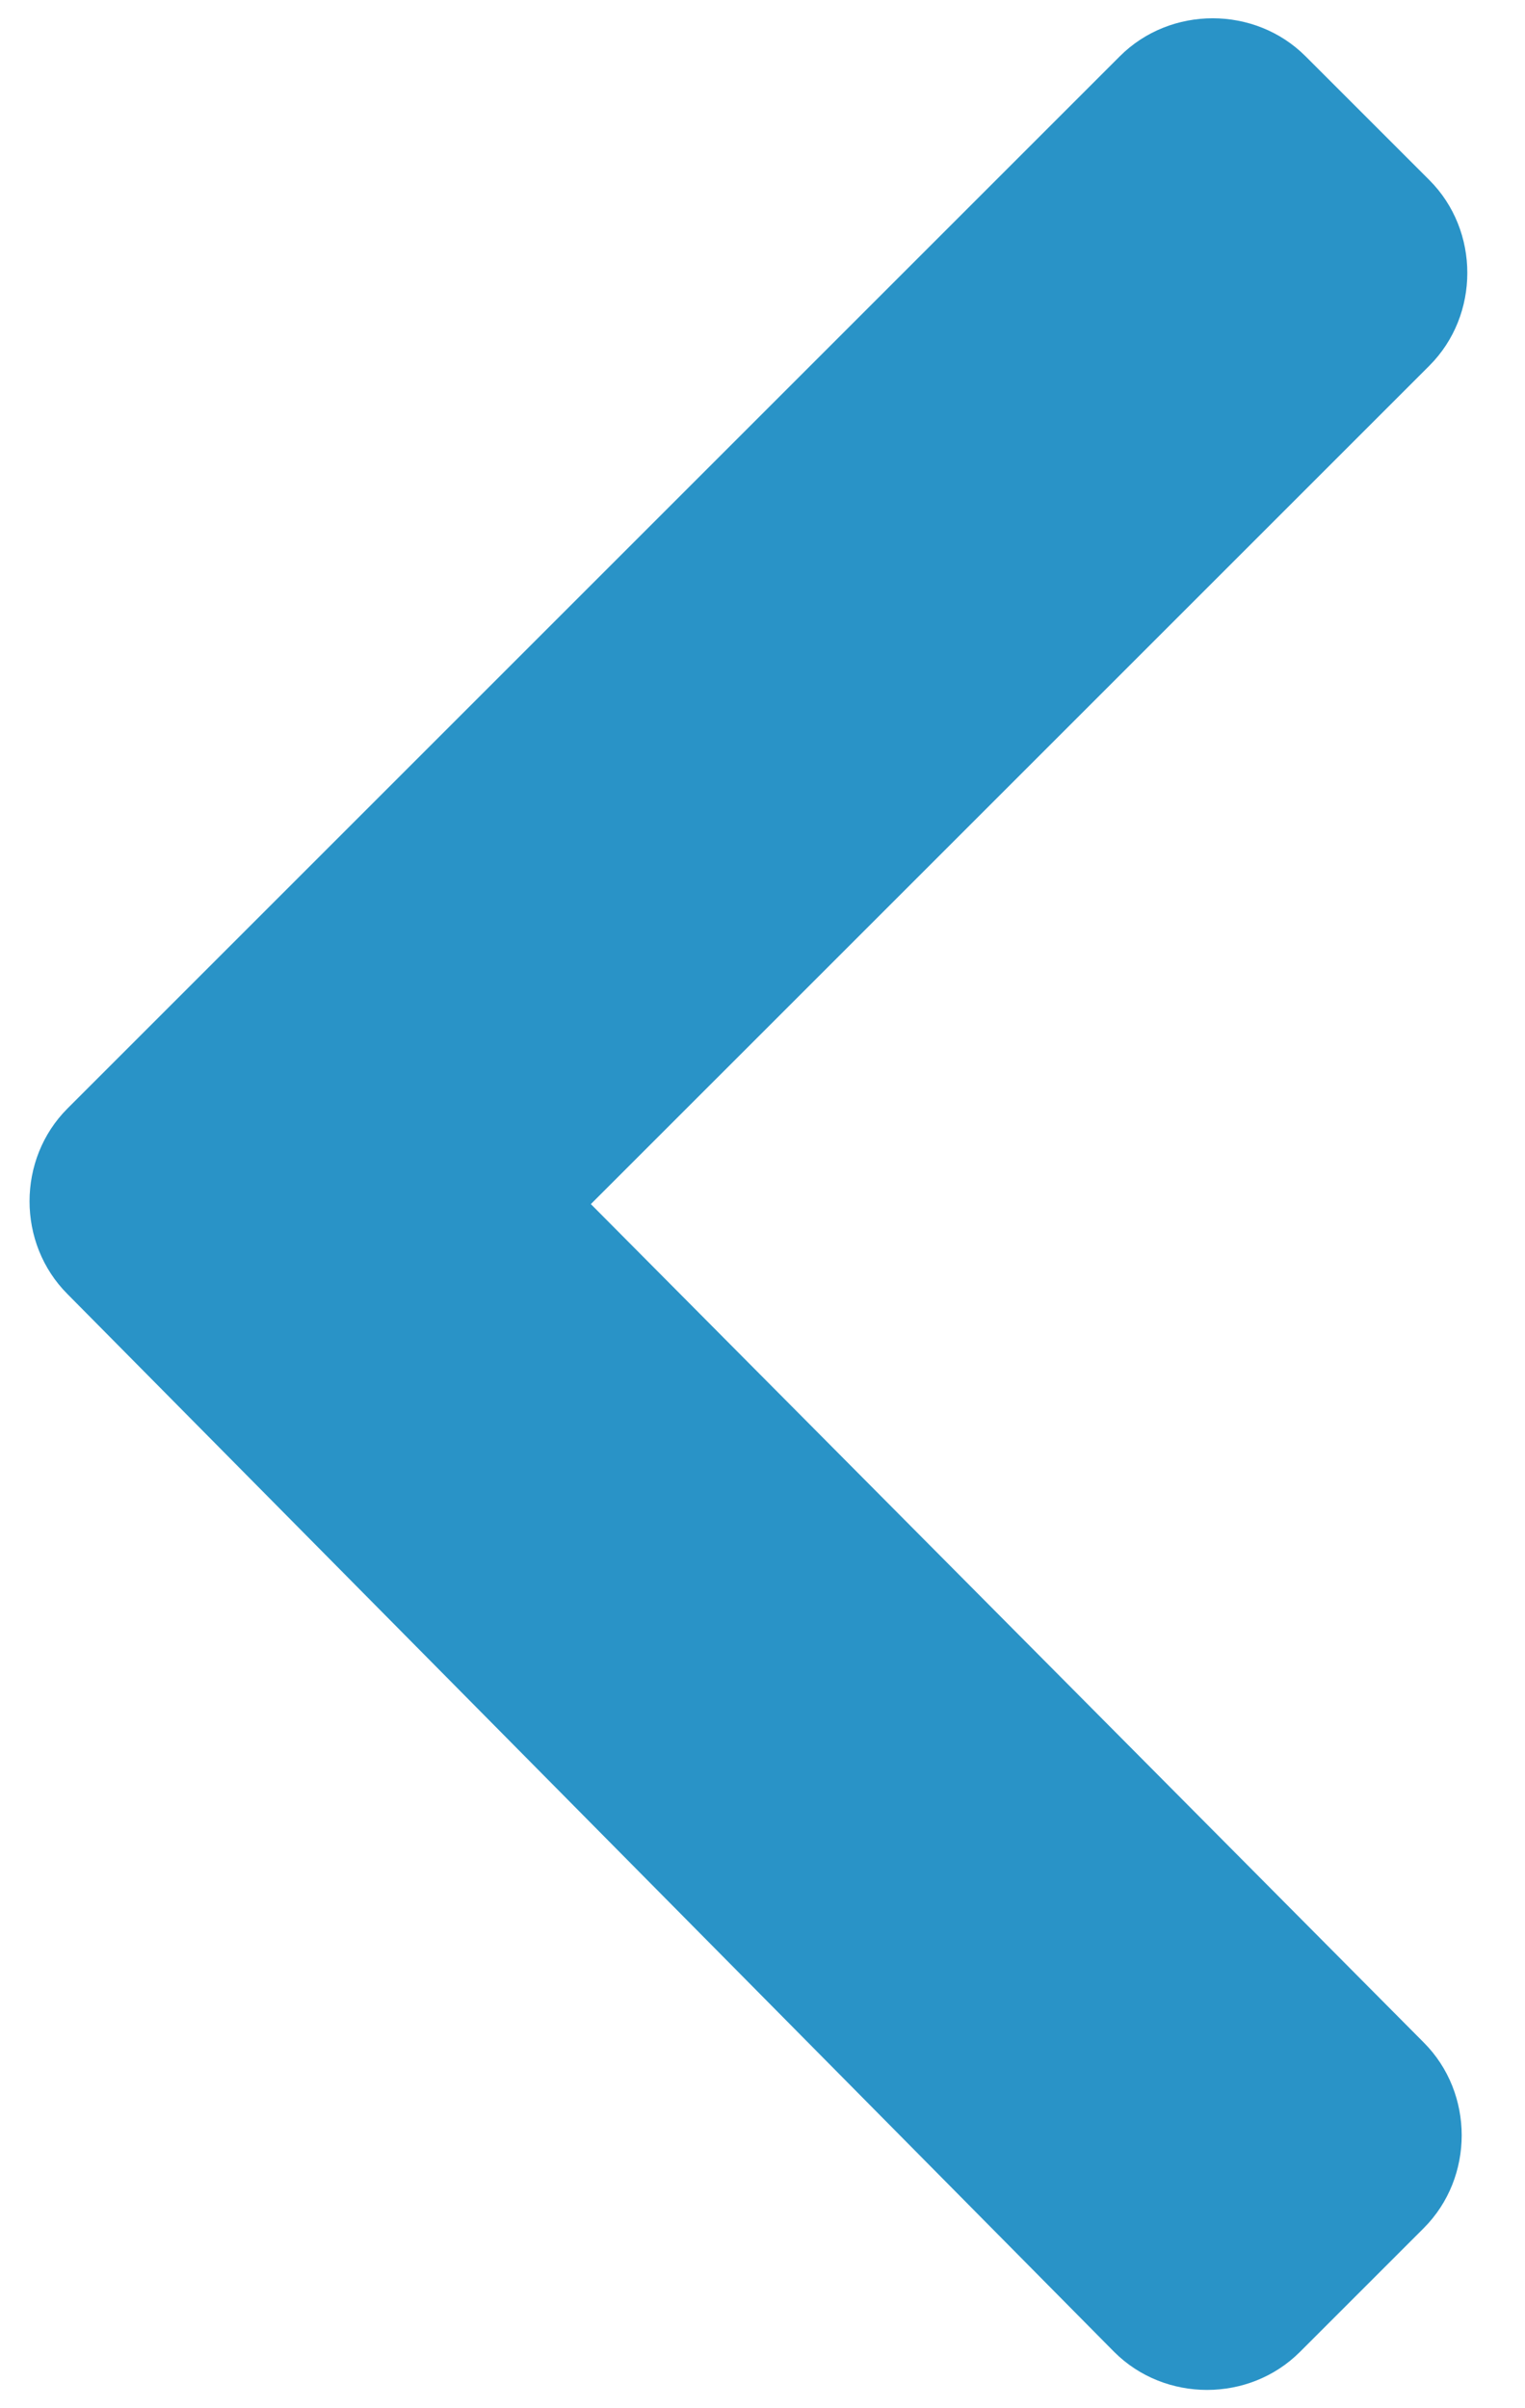 <?xml version="1.0" encoding="utf-8"?>
<!-- Generator: Adobe Illustrator 22.1.0, SVG Export Plug-In . SVG Version: 6.00 Build 0)  -->
<svg version="1.1" id="Capa_1" xmlns="http://www.w3.org/2000/svg" xmlns:xlink="http://www.w3.org/1999/xlink" x="0px" y="0px"
	 viewBox="0 0 27.1 42.8" style="enable-background:new 0 0 27.1 42.8;" xml:space="preserve">
<style type="text/css">
	.st0{fill:#F0EFEF;}
	.st1{fill:#FAFCFC;}
	.st2{opacity:3.000000e-02;}
	.st3{fill:url(#SVGID_1_);}
	.st4{fill:url(#SVGID_2_);}
	.st5{fill:url(#SVGID_3_);}
	.st6{fill:url(#SVGID_4_);}
	.st7{fill:url(#SVGID_5_);}
	.st8{fill:url(#SVGID_6_);}
	.st9{fill:url(#SVGID_7_);}
	.st10{fill:url(#SVGID_8_);}
	.st11{fill:#003D85;}
	.st12{fill:none;}
	.st13{fill:#FFFFFF;}
	.st14{fill:none;stroke:#959595;stroke-width:0.5;stroke-miterlimit:10;}
	.st15{fill:#606060;}
	.st16{fill:#2993C7;}
	.st17{fill:url(#SVGID_9_);}
	.st18{fill:url(#SVGID_10_);}
	.st19{fill:url(#SVGID_11_);}
	.st20{fill:url(#SVGID_12_);}
	.st21{fill:url(#SVGID_13_);}
	.st22{fill:url(#SVGID_14_);}
	.st23{fill:url(#SVGID_15_);}
	.st24{fill:url(#SVGID_16_);}
	.st25{fill:#717175;}
	.st26{fill:#959595;}
	.st27{fill:none;stroke:#FFFFFF;stroke-width:2;stroke-miterlimit:10;}
	.st28{fill:url(#SVGID_17_);}
	.st29{fill:url(#SVGID_18_);}
	.st30{fill:url(#SVGID_19_);}
	.st31{fill:url(#SVGID_20_);}
	.st32{fill:url(#SVGID_21_);}
	.st33{fill:url(#SVGID_22_);}
	.st34{fill:url(#SVGID_23_);}
	.st35{fill:url(#SVGID_24_);}
	.st36{fill:url(#SVGID_25_);}
	.st37{fill:url(#SVGID_26_);}
	.st38{fill:url(#SVGID_27_);}
	.st39{fill:url(#SVGID_28_);}
	.st40{fill:url(#SVGID_29_);}
	.st41{fill:url(#SVGID_30_);}
	.st42{fill:url(#SVGID_31_);}
	.st43{fill:url(#SVGID_32_);}
	.st44{fill:url(#SVGID_33_);}
	.st45{fill:url(#SVGID_34_);}
	.st46{fill:url(#SVGID_35_);}
	.st47{fill:url(#SVGID_36_);}
	.st48{fill:url(#SVGID_37_);}
	.st49{fill:url(#SVGID_38_);}
	.st50{fill:url(#SVGID_39_);}
	.st51{fill:url(#SVGID_40_);}
	.st52{fill:url(#SVGID_41_);}
	.st53{fill:url(#SVGID_42_);}
	.st54{fill:url(#SVGID_43_);}
	.st55{fill:url(#SVGID_44_);}
	.st56{fill:url(#SVGID_45_);}
	.st57{fill:url(#SVGID_46_);}
	.st58{fill:url(#SVGID_47_);}
	.st59{fill:url(#SVGID_48_);}
	.st60{fill:url(#SVGID_49_);}
	.st61{fill:url(#SVGID_50_);}
	.st62{fill:url(#SVGID_51_);}
	.st63{fill:url(#SVGID_52_);}
	.st64{fill:url(#SVGID_53_);}
	.st65{fill:url(#SVGID_54_);}
	.st66{fill:url(#SVGID_55_);}
	.st67{fill:url(#SVGID_56_);}
	.st68{fill:#EEEEED;}
	.st69{fill:#C9C8C8;}
	.st70{fill:none;stroke:#070308;stroke-miterlimit:10;}
	.st71{fill:none;stroke:#C6C4C5;stroke-miterlimit:10;}
	.st72{fill:none;stroke:#C6C4C5;stroke-miterlimit:10;stroke-dasharray:4.013,4.013;}
	.st73{fill:#F1F1F8;}
	.st74{fill:#4A4F55;}
	.st75{fill:none;stroke:#5B5B5F;stroke-width:0.25;stroke-miterlimit:10;}
	.st76{fill:url(#SVGID_57_);}
	.st77{fill:url(#SVGID_58_);}
	.st78{fill:url(#SVGID_59_);}
	.st79{fill:url(#SVGID_60_);}
	.st80{fill:url(#SVGID_61_);}
	.st81{fill:url(#SVGID_62_);}
	.st82{fill:url(#SVGID_63_);}
	.st83{fill:url(#SVGID_64_);}
	.st84{fill:#8CBCDE;}
	.st85{fill:none;stroke:#4A4F55;stroke-width:0.25;stroke-miterlimit:10;}
	.st86{fill:none;stroke:#959595;stroke-miterlimit:10;}
	.st87{fill:url(#SVGID_65_);}
	.st88{fill:url(#SVGID_66_);}
	.st89{fill:url(#SVGID_67_);}
	.st90{fill:url(#SVGID_68_);}
	.st91{fill:url(#SVGID_69_);}
	.st92{fill:url(#SVGID_70_);}
	.st93{fill:url(#SVGID_71_);}
	.st94{fill:url(#SVGID_72_);}
	.st95{fill:none;stroke:#C6C4C5;stroke-miterlimit:10;stroke-dasharray:4;}
	.st96{fill:#AEADB3;}
	.st97{fill:url(#SVGID_73_);}
	.st98{fill:url(#SVGID_74_);}
	.st99{fill:url(#SVGID_75_);}
	.st100{fill:url(#SVGID_76_);}
	.st101{fill:url(#SVGID_77_);}
	.st102{fill:url(#SVGID_78_);}
	.st103{fill:url(#SVGID_79_);}
	.st104{fill:url(#SVGID_80_);}
	.st105{fill:url(#SVGID_81_);}
	.st106{fill:url(#SVGID_82_);}
	.st107{fill:url(#SVGID_83_);}
	.st108{fill:url(#SVGID_84_);}
	.st109{fill:url(#SVGID_85_);}
	.st110{fill:url(#SVGID_86_);}
	.st111{fill:url(#SVGID_87_);}
	.st112{fill:url(#SVGID_88_);}
	.st113{fill:url(#SVGID_89_);}
	.st114{fill:url(#SVGID_90_);}
	.st115{fill:url(#SVGID_91_);}
	.st116{fill:url(#SVGID_92_);}
	.st117{fill:url(#SVGID_93_);}
	.st118{fill:url(#SVGID_94_);}
	.st119{fill:url(#SVGID_95_);}
	.st120{fill:url(#SVGID_96_);}
	.st121{fill:url(#SVGID_97_);}
	.st122{fill:url(#SVGID_98_);}
	.st123{fill:url(#SVGID_99_);}
	.st124{fill:url(#SVGID_100_);}
	.st125{fill:url(#SVGID_101_);}
	.st126{fill:url(#SVGID_102_);}
	.st127{fill:url(#SVGID_103_);}
	.st128{fill:url(#SVGID_104_);}
	.st129{fill:url(#SVGID_105_);}
	.st130{fill:url(#SVGID_106_);}
	.st131{fill:url(#SVGID_107_);}
	.st132{fill:url(#SVGID_108_);}
	.st133{fill:url(#SVGID_109_);}
	.st134{fill:url(#SVGID_110_);}
	.st135{fill:url(#SVGID_111_);}
	.st136{fill:url(#SVGID_112_);}
	.st137{fill:none;stroke:#5B5B5F;stroke-miterlimit:10;}
	.st138{fill:url(#SVGID_113_);}
	.st139{fill:url(#SVGID_114_);}
	.st140{fill:url(#SVGID_115_);}
	.st141{fill:url(#SVGID_116_);}
	.st142{fill:url(#SVGID_117_);}
	.st143{fill:url(#SVGID_118_);}
	.st144{fill:url(#SVGID_119_);}
	.st145{fill:url(#SVGID_120_);}
	.st146{fill:url(#SVGID_121_);}
	.st147{fill:url(#SVGID_122_);}
	.st148{fill:url(#SVGID_123_);}
	.st149{fill:url(#SVGID_124_);}
	.st150{fill:url(#SVGID_125_);}
	.st151{fill:url(#SVGID_126_);}
	.st152{fill:url(#SVGID_127_);}
	.st153{fill:url(#SVGID_128_);}
	.st154{fill:#FAFAFA;}
	.st155{fill:#F5F4F4;}
	.st156{fill:url(#SVGID_129_);}
	.st157{fill:url(#SVGID_130_);}
	.st158{fill:url(#SVGID_131_);}
	.st159{fill:url(#SVGID_132_);}
	.st160{fill:url(#SVGID_133_);}
	.st161{fill:url(#SVGID_134_);}
	.st162{fill:url(#SVGID_135_);}
	.st163{fill:url(#SVGID_136_);}
	.st164{fill:url(#SVGID_137_);}
	.st165{fill:url(#SVGID_138_);}
	.st166{fill:url(#SVGID_139_);}
	.st167{fill:url(#SVGID_140_);}
	.st168{fill:url(#SVGID_141_);}
	.st169{fill:url(#SVGID_142_);}
	.st170{fill:url(#SVGID_143_);}
	.st171{fill:url(#SVGID_144_);}
	.st172{opacity:0.73;fill:#FFFFFF;}
	.st173{fill:none;stroke:#999999;stroke-miterlimit:10;}
	.st174{fill:url(#SVGID_145_);}
	.st175{fill:url(#SVGID_146_);}
	.st176{fill:url(#SVGID_147_);}
	.st177{fill:url(#SVGID_148_);}
	.st178{fill:url(#SVGID_149_);}
	.st179{fill:url(#SVGID_150_);}
	.st180{fill:url(#SVGID_151_);}
	.st181{fill:url(#SVGID_152_);}
	.st182{fill:url(#SVGID_153_);}
	.st183{fill:url(#SVGID_154_);}
	.st184{fill:url(#SVGID_155_);}
	.st185{fill:url(#SVGID_156_);}
	.st186{fill:url(#SVGID_157_);}
	.st187{fill:url(#SVGID_158_);}
	.st188{fill:url(#SVGID_159_);}
	.st189{fill:url(#SVGID_160_);}
	.st190{fill:#EDE973;}
	.st191{fill:#58A049;}
	.st192{fill:#EAE54A;}
	.st193{fill:url(#SVGID_161_);}
	.st194{fill:url(#SVGID_162_);}
	.st195{fill:url(#SVGID_163_);}
	.st196{fill:url(#SVGID_164_);}
	.st197{fill:url(#SVGID_165_);}
	.st198{fill:url(#SVGID_166_);}
	.st199{fill:url(#SVGID_167_);}
	.st200{fill:url(#SVGID_168_);}
	.st201{fill:url(#SVGID_169_);}
	.st202{fill:url(#SVGID_170_);}
	.st203{fill:url(#SVGID_171_);}
	.st204{fill:url(#SVGID_172_);}
	.st205{fill:url(#SVGID_173_);}
	.st206{fill:url(#SVGID_174_);}
	.st207{fill:url(#SVGID_175_);}
	.st208{fill:url(#SVGID_176_);}
	.st209{fill:url(#SVGID_177_);}
	.st210{fill:url(#SVGID_178_);}
	.st211{fill:url(#SVGID_179_);}
	.st212{fill:url(#SVGID_180_);}
	.st213{fill:url(#SVGID_181_);}
	.st214{fill:url(#SVGID_182_);}
	.st215{fill:url(#SVGID_183_);}
	.st216{fill:url(#SVGID_184_);}
	.st217{fill:url(#SVGID_185_);}
	.st218{fill:url(#SVGID_186_);}
	.st219{fill:url(#SVGID_187_);}
	.st220{fill:url(#SVGID_188_);}
	.st221{fill:url(#SVGID_189_);}
	.st222{fill:url(#SVGID_190_);}
	.st223{fill:url(#SVGID_191_);}
	.st224{fill:url(#SVGID_192_);}
	.st225{fill:url(#SVGID_193_);}
	.st226{fill:url(#SVGID_194_);}
	.st227{fill:url(#SVGID_195_);}
	.st228{fill:url(#SVGID_196_);}
	.st229{fill:url(#SVGID_197_);}
	.st230{fill:url(#SVGID_198_);}
	.st231{fill:url(#SVGID_199_);}
	.st232{fill:url(#SVGID_200_);}
	.st233{fill:url(#SVGID_201_);}
	.st234{fill:url(#SVGID_202_);}
	.st235{fill:url(#SVGID_203_);}
	.st236{fill:url(#SVGID_204_);}
	.st237{fill:url(#SVGID_205_);}
	.st238{fill:url(#SVGID_206_);}
	.st239{fill:url(#SVGID_207_);}
	.st240{fill:url(#SVGID_208_);}
	.st241{fill:none;stroke:#FFFFFF;stroke-miterlimit:10;}
	.st242{fill:url(#SVGID_209_);}
	.st243{fill:url(#SVGID_210_);}
	.st244{fill:url(#SVGID_211_);}
	.st245{fill:url(#SVGID_212_);}
	.st246{fill:url(#SVGID_213_);}
	.st247{fill:url(#SVGID_214_);}
	.st248{fill:url(#SVGID_215_);}
	.st249{fill:url(#SVGID_216_);}
	.st250{fill:url(#SVGID_217_);}
	.st251{fill:url(#SVGID_218_);}
	.st252{fill:url(#SVGID_219_);}
	.st253{fill:url(#SVGID_220_);}
	.st254{fill:url(#SVGID_221_);}
	.st255{fill:url(#SVGID_222_);}
	.st256{fill:url(#SVGID_223_);}
	.st257{fill:url(#SVGID_224_);}
	.st258{fill:#C23436;}
	.st259{fill:url(#SVGID_225_);}
	.st260{fill:url(#SVGID_226_);}
	.st261{fill:url(#SVGID_227_);}
	.st262{fill:url(#SVGID_228_);}
	.st263{fill:url(#SVGID_229_);}
	.st264{fill:url(#SVGID_230_);}
	.st265{fill:url(#SVGID_231_);}
	.st266{fill:url(#SVGID_232_);}
	.st267{fill:url(#SVGID_233_);}
	.st268{fill:url(#SVGID_234_);}
	.st269{fill:url(#SVGID_235_);}
	.st270{fill:url(#SVGID_236_);}
	.st271{fill:url(#SVGID_237_);}
	.st272{fill:url(#SVGID_238_);}
	.st273{fill:url(#SVGID_239_);}
	.st274{fill:url(#SVGID_240_);}
	.st275{fill:url(#SVGID_241_);}
	.st276{fill:url(#SVGID_242_);}
	.st277{fill:url(#SVGID_243_);}
	.st278{fill:url(#SVGID_244_);}
	.st279{fill:url(#SVGID_245_);}
	.st280{fill:url(#SVGID_246_);}
	.st281{fill:url(#SVGID_247_);}
	.st282{fill:url(#SVGID_248_);}
	.st283{fill:none;stroke:#606060;stroke-miterlimit:10;}
	.st284{fill:#CCCCCD;}
	.st285{fill:url(#SVGID_249_);}
	.st286{fill:url(#SVGID_250_);}
	.st287{fill:url(#SVGID_251_);}
	.st288{fill:url(#SVGID_252_);}
	.st289{fill:url(#SVGID_253_);}
	.st290{fill:url(#SVGID_254_);}
	.st291{fill:url(#SVGID_255_);}
	.st292{fill:url(#SVGID_256_);}
	.st293{fill:url(#SVGID_257_);}
	.st294{fill:url(#SVGID_258_);}
	.st295{fill:url(#SVGID_259_);}
	.st296{fill:url(#SVGID_260_);}
	.st297{fill:url(#SVGID_261_);}
	.st298{fill:url(#SVGID_262_);}
	.st299{fill:url(#SVGID_263_);}
	.st300{fill:url(#SVGID_264_);}
	.st301{fill:url(#SVGID_265_);}
	.st302{fill:url(#SVGID_266_);}
	.st303{fill:url(#SVGID_267_);}
	.st304{fill:url(#SVGID_268_);}
	.st305{fill:url(#SVGID_269_);}
	.st306{fill:url(#SVGID_270_);}
	.st307{fill:url(#SVGID_271_);}
	.st308{fill:url(#SVGID_272_);}
	.st309{fill:none;stroke:#999999;stroke-width:1.381;stroke-miterlimit:10;}
	.st310{fill:none;stroke:#5B5B5F;stroke-width:0.269;stroke-miterlimit:10;}
	.st311{fill:none;stroke:#5B5B5F;stroke-width:0.321;stroke-miterlimit:10;}
	.st312{fill:none;stroke:#5B5B5F;stroke-width:0.27;stroke-miterlimit:10;}
	.st313{fill:none;stroke:#5B5B5F;stroke-width:0.222;stroke-miterlimit:10;}
	.st314{fill:none;stroke:#FFFFFF;stroke-width:0.25;stroke-miterlimit:10;}
	.st315{fill:#2364A2;}
	.st316{fill:#9C1A1C;}
	.st317{fill:#1A87BC;}
	.st318{fill:#D0743E;}
	.st319{fill:#255C9C;}
	.st320{fill:#CE6D32;}
	.st321{fill:#1283BC;}
	.st322{fill:#E4AF28;}
	.st323{fill:#F0EFED;stroke:#B5B5B5;stroke-miterlimit:10;}
	.st324{fill:#D6D6D7;}
	.st325{fill:url(#SVGID_273_);}
	.st326{fill:url(#SVGID_274_);}
	.st327{fill:url(#SVGID_275_);}
	.st328{fill:url(#SVGID_276_);}
	.st329{fill:url(#SVGID_277_);}
	.st330{fill:url(#SVGID_278_);}
	.st331{fill:url(#SVGID_279_);}
	.st332{fill:url(#SVGID_280_);}
	.st333{fill:#309DCD;}
	.st334{fill:url(#SVGID_281_);}
	.st335{fill:url(#SVGID_282_);}
	.st336{fill:url(#SVGID_283_);}
	.st337{fill:url(#SVGID_284_);}
	.st338{fill:url(#SVGID_285_);}
	.st339{fill:url(#SVGID_286_);}
	.st340{fill:url(#SVGID_287_);}
	.st341{fill:url(#SVGID_288_);}
	.st342{fill:url(#SVGID_289_);}
	.st343{fill:url(#SVGID_290_);}
	.st344{fill:url(#SVGID_291_);}
	.st345{fill:url(#SVGID_292_);}
	.st346{fill:url(#SVGID_293_);}
	.st347{fill:url(#SVGID_294_);}
	.st348{fill:url(#SVGID_295_);}
	.st349{fill:url(#SVGID_296_);}
	.st350{fill:url(#SVGID_297_);}
	.st351{fill:url(#SVGID_298_);}
	.st352{fill:url(#SVGID_299_);}
	.st353{fill:url(#SVGID_300_);}
	.st354{fill:url(#SVGID_301_);}
	.st355{fill:url(#SVGID_302_);}
	.st356{fill:url(#SVGID_303_);}
	.st357{fill:url(#SVGID_304_);}
	.st358{fill:url(#SVGID_305_);}
	.st359{fill:url(#SVGID_306_);}
	.st360{fill:url(#SVGID_307_);}
	.st361{fill:url(#SVGID_308_);}
	.st362{fill:url(#SVGID_309_);}
	.st363{fill:url(#SVGID_310_);}
	.st364{fill:url(#SVGID_311_);}
	.st365{fill:url(#SVGID_312_);}
	.st366{fill-rule:evenodd;clip-rule:evenodd;}
	.st367{fill:#6A9ED3;}
	.st368{fill:url(#SVGID_313_);}
	.st369{fill:url(#SVGID_314_);}
	.st370{fill:url(#SVGID_315_);}
	.st371{fill:url(#SVGID_316_);}
	.st372{fill:url(#SVGID_317_);}
	.st373{fill:url(#SVGID_318_);}
	.st374{fill:url(#SVGID_319_);}
	.st375{fill:url(#SVGID_320_);}
	.st376{fill:url(#SVGID_321_);}
	.st377{fill:url(#SVGID_322_);}
	.st378{fill:url(#SVGID_323_);}
	.st379{fill:url(#SVGID_324_);}
	.st380{fill:url(#SVGID_325_);}
	.st381{fill:url(#SVGID_326_);}
	.st382{fill:url(#SVGID_327_);}
	.st383{fill:url(#SVGID_328_);}
	.st384{fill:none;stroke:#2993C7;stroke-miterlimit:10;}
	.st385{fill:#5B5B5F;}
	.st386{fill:url(#SVGID_329_);}
	.st387{fill:url(#SVGID_330_);}
	.st388{fill:url(#SVGID_331_);}
	.st389{fill:url(#SVGID_332_);}
	.st390{fill:url(#SVGID_333_);}
	.st391{fill:url(#SVGID_334_);}
	.st392{fill:url(#SVGID_335_);}
	.st393{fill:url(#SVGID_336_);}
</style>
<path class="st16" d="M19.9,1c0.9-0.9,2.4-0.9,3.3,0l2.2,2.2c0.9,0.9,0.9,2.4,0,3.3L10.5,21.4l14.8,14.9c0.9,0.9,0.9,2.4,0,3.3
	l-2.2,2.2c-0.9,0.9-2.4,0.9-3.3,0L1.2,23c-0.9-0.9-0.9-2.4,0-3.3L19.9,1z"/>
</svg>
